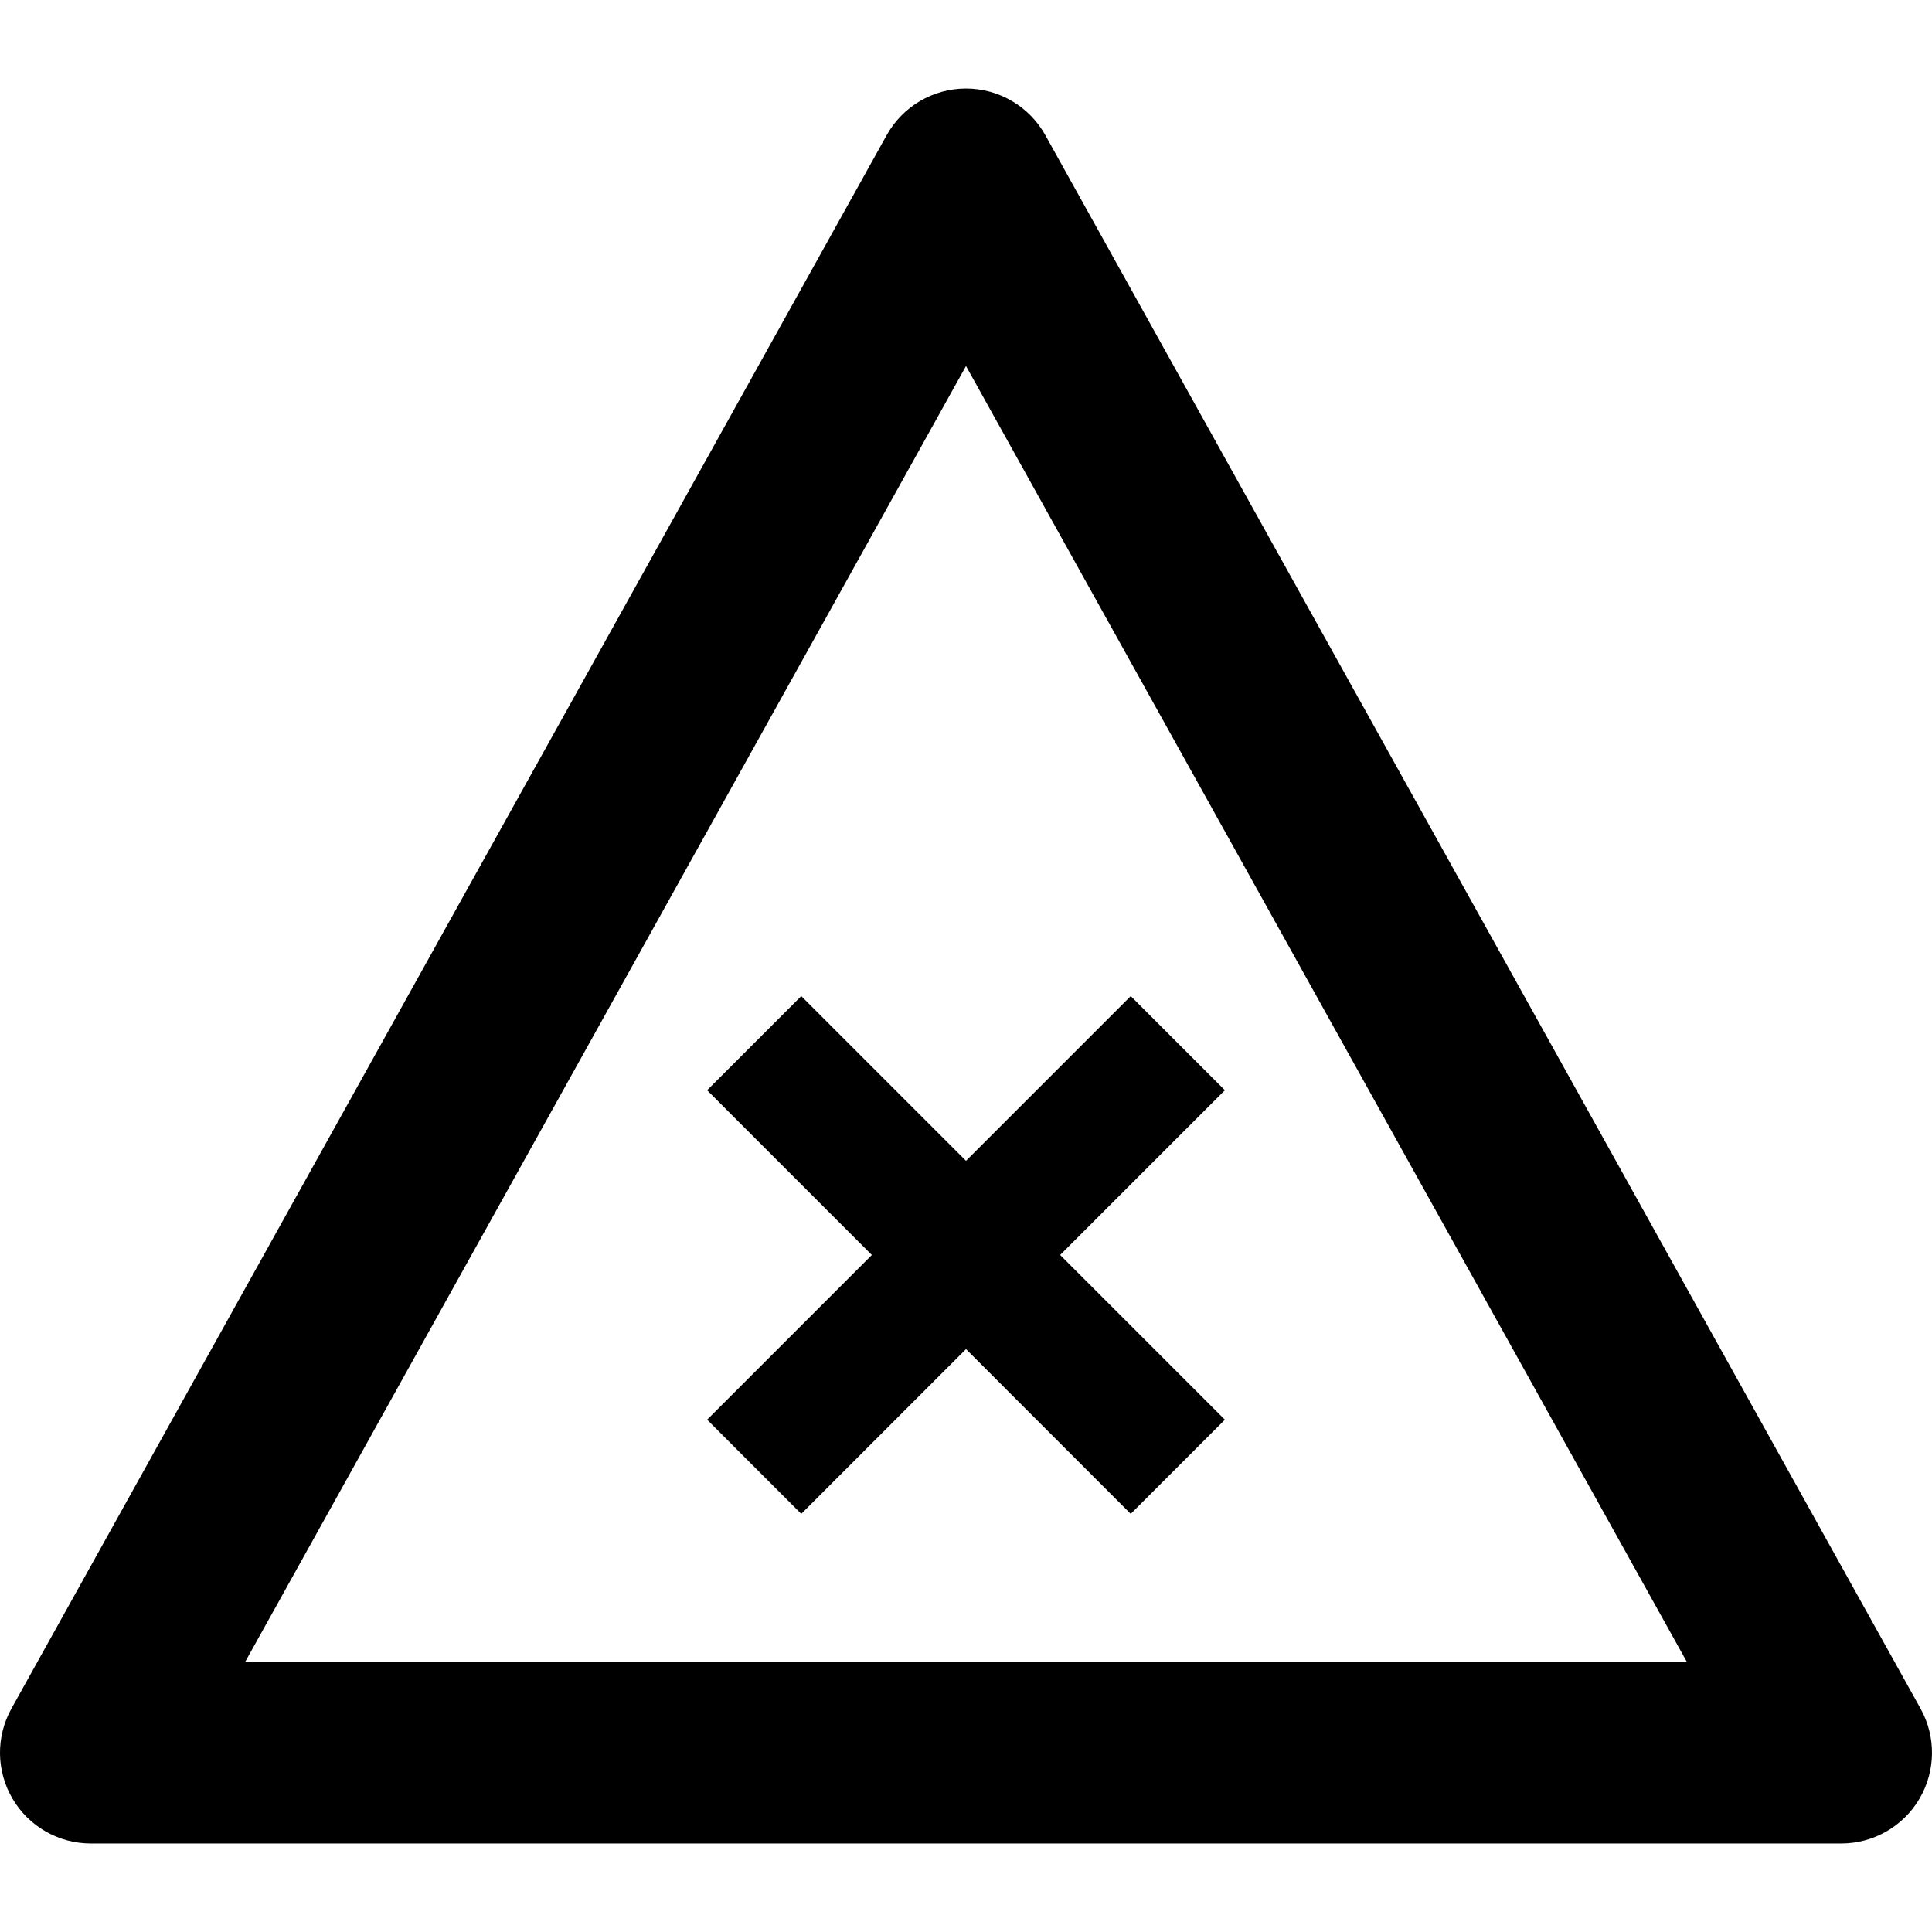 <?xml version="1.0" encoding="iso-8859-1"?>
<!-- Generator: Adobe Illustrator 18.0.0, SVG Export Plug-In . SVG Version: 6.00 Build 0)  -->
<!DOCTYPE svg PUBLIC "-//W3C//DTD SVG 1.1//EN" "http://www.w3.org/Graphics/SVG/1.1/DTD/svg11.dtd">
<svg version="1.1" id="Capa_1" xmlns="http://www.w3.org/2000/svg" xmlns:xlink="http://www.w3.org/1999/xlink" x="0px" y="0px"
	 viewBox="0 0 319.253 319.253" style="enable-background:new 0 0 319.253 319.253;" xml:space="preserve">
<g>
	<path d="M317.361,282.335L172.735,22.335c-2.646-4.758-7.664-7.708-13.108-7.708c-5.444,0-10.462,2.95-13.108,7.708L1.891,282.335
		c-2.584,4.647-2.517,10.313,0.179,14.896c2.694,4.583,7.613,7.397,12.93,7.397h289.254c5.316,0,10.235-2.814,12.93-7.397
		C319.879,292.647,319.945,286.981,317.361,282.335z M40.508,274.627L159.627,60.483l119.118,214.143H40.508z"/>
	<polygon points="132.405,164.598 116.849,180.155 144.07,207.377 116.849,234.598 132.405,250.155 159.627,222.933 
		186.849,250.155 202.405,234.598 175.183,207.377 202.405,180.155 186.849,164.598 159.627,191.82 	"/>
</g>
<g>
</g>
<g>
</g>
<g>
</g>
<g>
</g>
<g>
</g>
<g>
</g>
<g>
</g>
<g>
</g>
<g>
</g>
<g>
</g>
<g>
</g>
<g>
</g>
<g>
</g>
<g>
</g>
<g>
</g>
</svg>
